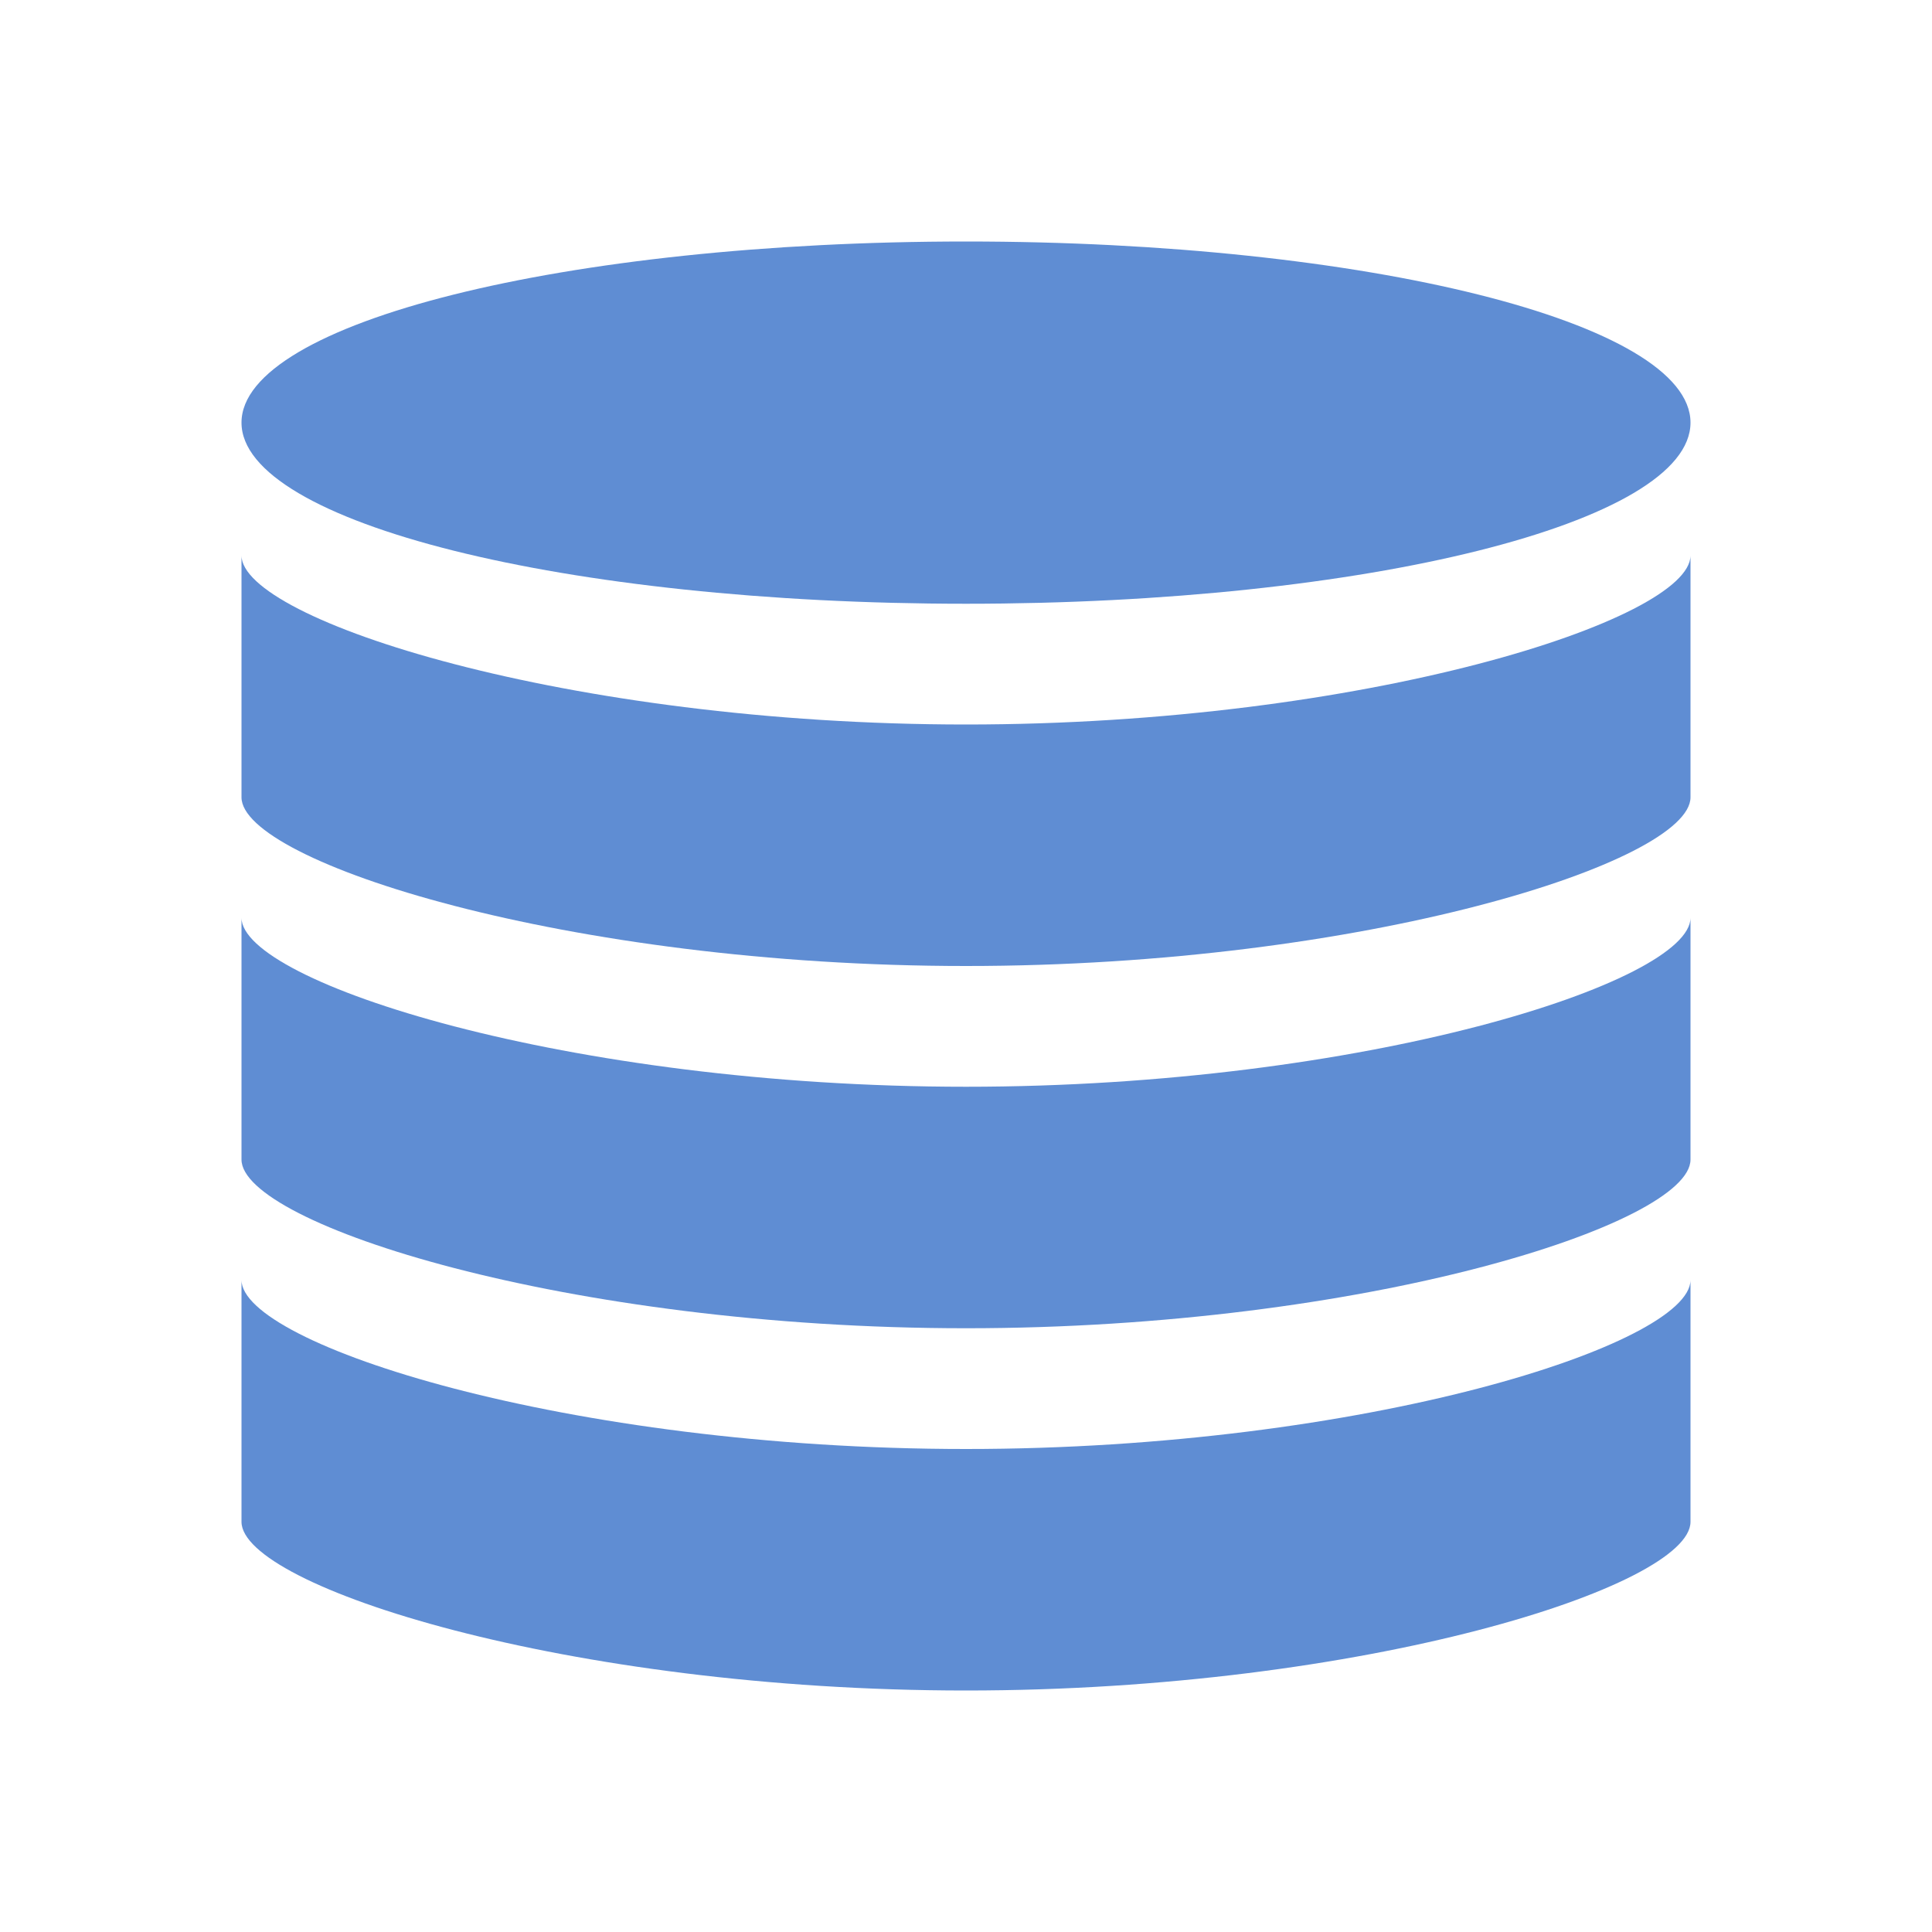 <svg width="16" height="16" xmlns="http://www.w3.org/2000/svg"><g fill="#5f8dd3" stroke-width=".913"><path d="M2 3.5C2 4.328 4.686 5 8 5s6-.672 6-1.5S11.314 2 8 2s-6 .672-6 1.5z"/><path d="M8 6c3.3 0 6-.867 6-1.4v2.003C14 7.137 11.3 8 8 8s-6-.863-6-1.397V4.6C2 5.133 4.7 6 8 6z"/><path d="M8 9c3.3 0 6-.867 6-1.4v2.003C14 10.137 11.3 11 8 11s-6-.863-6-1.397V7.6C2 8.133 4.7 9 8 9z"/><path d="M8 12c3.3 0 6-.867 6-1.4v2.003C14 13.137 11.3 14 8 14s-6-.863-6-1.397V10.6c0 .533 2.7 1.4 6 1.4z"/></g></svg>